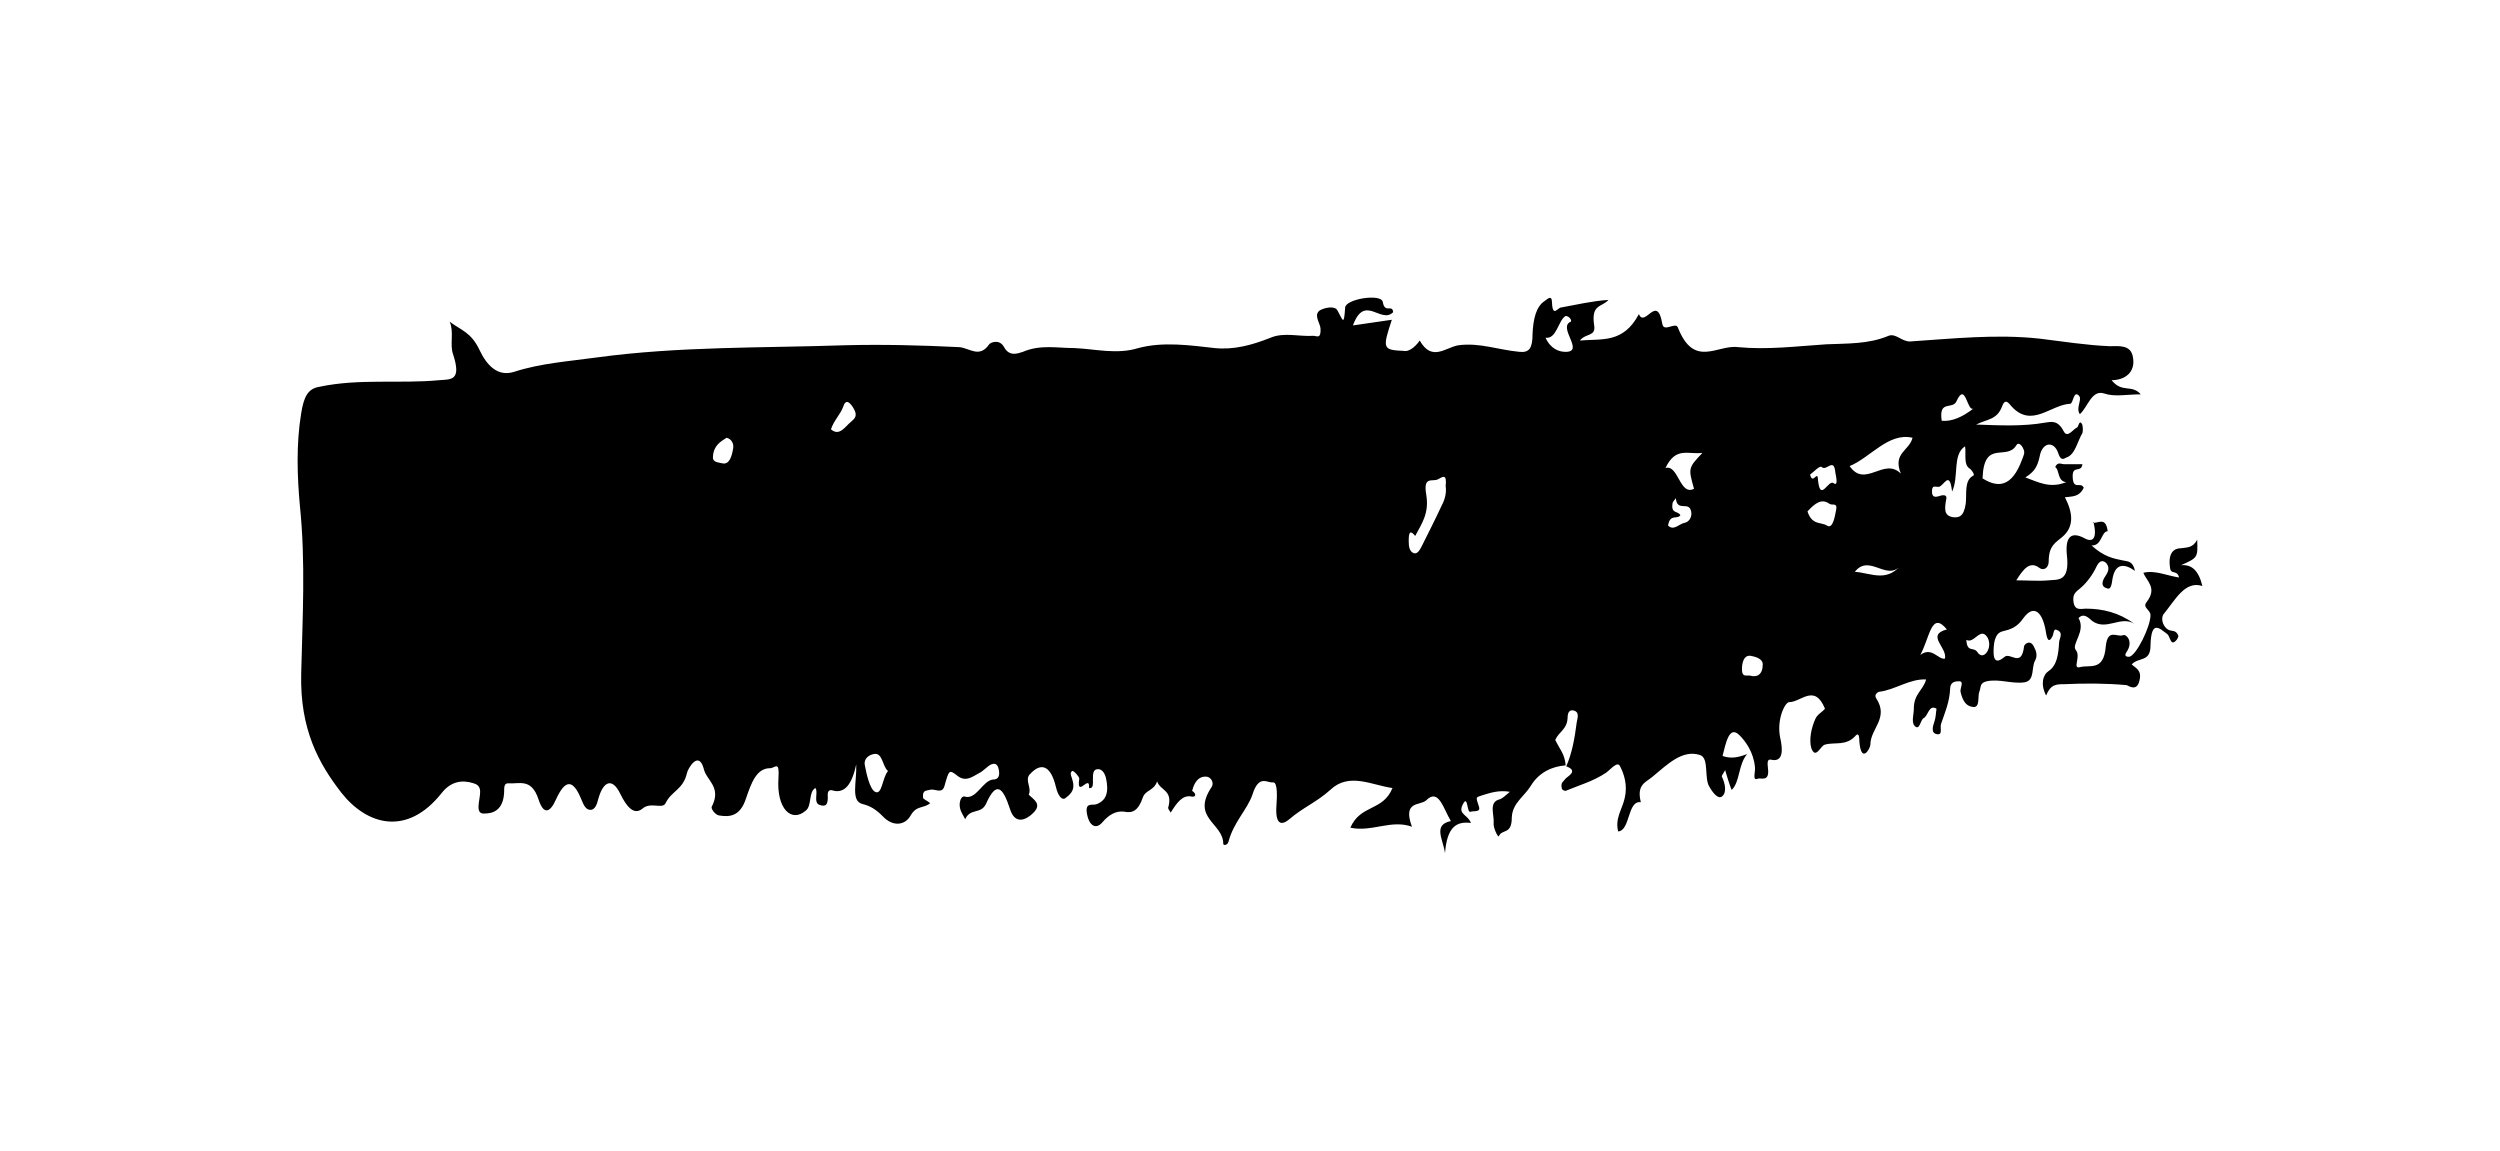 <svg width="252" height="116" viewBox="0 0 252 116" fill="none" xmlns="http://www.w3.org/2000/svg">
<g filter="url(#filter0_d)">
<path d="M143.108 34.325C144.35 36.514 145.723 34.992 147.03 34.801C149.122 34.516 151.083 35.277 153.174 35.467C154.155 35.563 154.481 35.087 154.481 33.659C154.547 32.232 154.808 30.899 155.723 30.328C155.985 30.138 156.442 29.662 156.442 30.519C156.508 32.041 157.03 30.995 157.357 30.995C158.926 30.709 160.56 30.328 162.129 30.233C161.475 30.995 160.364 30.614 160.691 32.803C160.887 33.945 159.841 33.564 159.253 34.325C161.54 34.135 163.632 34.611 165.201 31.661C165.789 33.088 167.031 29.567 167.554 32.612C167.684 33.564 168.861 32.422 169.122 32.993C170.756 37.18 173.109 34.706 175.201 34.992C178.208 35.277 181.149 34.896 184.09 34.706C186.182 34.611 188.339 34.706 190.365 33.85C191.084 33.564 191.672 34.421 192.522 34.421C196.836 34.135 201.215 33.659 205.594 34.135C207.947 34.421 210.3 34.801 212.653 34.896C213.568 34.896 214.81 34.706 215.006 36.038C215.268 37.561 214.157 38.322 212.849 38.322C213.895 39.655 214.876 38.703 215.791 39.75C214.353 39.75 213.176 40.035 212.065 39.655C210.823 39.274 210.431 41.082 209.647 41.748C209.189 41.082 209.973 40.226 209.516 39.845C208.993 39.369 208.993 40.702 208.666 40.702C206.705 40.797 204.81 43.176 202.784 40.987C202.522 40.702 202.13 40.035 201.803 40.987C201.28 42.319 200.365 42.224 199.189 42.795C201.738 42.89 203.96 42.986 206.117 42.605C206.771 42.51 207.424 42.319 208.013 43.461C208.405 44.223 208.928 43.271 209.385 43.081C209.516 42.986 209.581 42.319 209.843 42.7C209.973 42.89 209.973 43.461 209.908 43.652C209.385 44.508 209.189 45.84 208.274 46.126C208.078 46.221 207.751 46.507 207.49 45.745C207.097 44.413 205.856 44.508 205.594 46.031C205.333 47.268 204.875 47.648 204.156 48.124C205.463 48.6 206.64 49.266 208.274 48.6C207.359 48.505 207.62 47.363 207.163 47.078C207.424 46.507 207.751 46.792 208.078 46.792C208.666 46.792 209.32 46.792 209.908 46.792C209.777 47.744 208.862 46.792 208.928 48.124C208.993 49.457 209.777 48.505 210.039 49.171C209.581 50.123 208.862 50.028 208.143 50.123C208.928 51.645 209.124 53.073 207.882 54.12C207.228 54.691 206.509 54.976 206.509 56.594C206.509 57.26 205.986 57.546 205.594 57.26C204.614 56.499 203.96 57.355 203.241 58.497C204.352 58.497 205.463 58.593 206.509 58.497C207.424 58.402 208.666 58.688 208.339 55.928C208.143 53.929 208.928 53.644 210.039 54.215C211.019 54.786 211.411 54.215 211.019 52.597L210.954 52.692C211.477 52.788 212.261 52.026 212.457 53.549C211.804 53.549 211.869 55.071 210.823 54.976C212.065 56.118 213.045 56.309 214.026 56.499C214.549 56.594 215.006 56.594 215.202 57.546C214.287 56.88 213.176 56.594 212.915 58.497C212.784 59.544 212.523 59.354 212.261 59.259C211.738 59.068 211.934 58.497 212.196 58.117C212.457 57.736 212.719 57.26 212.326 56.784C212.065 56.499 211.673 56.404 211.346 57.07C210.954 57.926 210.366 58.688 209.843 59.163C209.45 59.544 208.928 59.734 208.993 60.496C209.058 61.638 209.777 61.352 210.235 61.352C211.934 61.352 213.568 61.733 215.137 62.875C213.764 62.018 212.326 63.636 210.889 62.589C210.562 62.304 210.039 61.733 209.516 62.304C210.3 63.636 208.732 64.969 209.254 65.54C209.777 66.206 208.862 67.443 209.647 67.252C210.627 66.967 212.065 67.728 212.261 65.159C212.457 63.256 213.438 64.302 214.026 64.017C214.353 63.922 215.072 64.683 214.353 65.73C214.026 66.206 214.483 66.206 214.614 66.206C215.333 66.111 216.771 63.16 216.771 62.018C216.771 61.447 215.921 61.257 216.379 60.686C217.49 59.259 216.379 58.593 216.052 57.736C217.229 57.45 218.405 58.022 219.647 58.212C219.451 57.355 218.797 58.022 218.732 57.165C218.536 55.737 219.124 55.262 219.843 55.262C220.431 55.167 221.02 55.262 221.477 54.405C221.542 56.213 221.542 56.213 219.843 56.975C220.889 56.88 221.608 57.45 222 59.068C220.235 58.497 219.255 60.496 218.078 61.923C217.751 62.399 218.078 63.351 218.732 63.541C219.059 63.636 219.385 63.541 219.582 64.112C219.582 64.207 219.451 64.493 219.32 64.588C218.797 65.159 218.732 64.112 218.47 63.922C217.686 63.351 216.836 62.399 216.771 65.064C216.771 66.777 215.595 66.206 214.876 66.967C215.268 67.348 215.921 67.538 215.66 68.585C215.398 69.822 214.483 69.061 214.353 69.061C212.261 68.87 210.17 68.87 208.078 68.966C207.294 68.966 206.705 68.966 206.248 70.108C205.66 68.966 205.921 68.014 206.509 67.633C207.359 67.062 207.49 65.92 207.555 64.778C207.555 64.398 208.013 63.827 207.424 63.541C206.967 63.256 207.032 63.827 206.901 64.112C206.575 64.778 206.378 64.588 206.248 63.827C205.921 61.638 205.006 60.876 203.96 62.304C203.306 63.256 202.653 63.446 201.869 63.636C201.019 63.827 200.953 64.969 200.953 65.73C200.953 67.252 201.934 66.301 202.065 66.206C202.653 65.73 203.764 67.348 204.026 65.159C204.026 64.969 204.614 64.397 205.006 65.159C205.267 65.635 205.398 66.111 205.137 66.586C204.744 67.252 205.137 68.585 204.091 68.775C202.784 68.966 201.542 68.394 200.235 68.68C199.516 68.87 199.712 69.251 199.516 69.727C199.319 70.203 199.646 71.44 198.797 71.249C198.143 71.154 197.816 70.583 197.62 69.727C197.555 69.346 198.078 68.585 197.359 68.68C197.032 68.68 196.574 68.775 196.574 69.441C196.509 70.774 196.051 71.82 195.659 72.962C195.528 73.343 195.855 74.104 195.267 74.009C194.613 73.914 194.81 73.248 195.006 72.677C195.136 72.296 195.136 71.82 195.202 71.44C194.417 70.964 194.352 72.201 193.894 72.391C193.568 72.582 193.502 73.724 192.979 73.153C192.653 72.772 192.914 72.011 192.914 71.44C192.914 69.917 193.829 69.632 194.156 68.49C192.522 68.394 191.019 69.537 189.45 69.727C189.319 69.727 188.862 70.012 189.123 70.393C190.43 72.391 188.535 73.438 188.535 75.056C188.535 75.437 187.62 77.055 187.424 74.77C187.424 74.485 187.424 73.819 187.097 74.104C186.116 75.246 185.005 74.77 183.959 75.056C183.502 75.151 183.044 76.579 182.587 75.437C182.325 74.58 182.587 73.343 182.979 72.487C183.175 72.011 183.633 71.82 183.959 71.44C182.914 68.87 181.541 70.774 180.365 70.774C179.907 70.774 179.057 72.582 179.449 74.39C179.711 75.532 179.776 76.864 178.534 76.579C178.142 76.484 178.142 76.864 178.208 77.435C178.404 78.863 177.489 78.387 177.227 78.482C176.574 78.767 176.966 77.816 176.9 77.34C176.77 75.817 175.92 74.675 175.332 74.104C174.286 73.058 173.959 74.961 173.632 76.198C174.417 76.484 175.136 76.388 176.116 76.008C175.201 77.055 175.397 78.863 174.547 79.624C174.286 78.958 174.09 78.292 173.894 77.626C173.763 77.911 173.502 78.197 173.567 78.292C173.894 78.958 174.09 79.909 173.567 80.29C173.175 80.576 172.652 79.909 172.325 79.338C171.737 78.482 172.325 76.388 171.345 76.103C169.58 75.532 168.077 77.055 166.573 78.292C165.92 78.863 164.939 79.053 165.397 80.861C164.024 80.671 164.351 83.716 163.109 83.811C162.782 82.479 163.501 81.622 163.763 80.48C164.089 79.148 163.697 78.006 163.305 77.245C163.044 76.674 162.39 77.53 161.867 77.911C160.56 78.767 159.187 79.148 157.815 79.719C157.684 79.719 157.423 79.624 157.423 79.434C157.292 78.863 157.619 78.767 157.815 78.482C157.945 78.292 159.187 77.721 157.88 77.245C158.468 75.912 158.73 74.39 158.926 72.867C158.991 72.391 159.253 71.82 158.665 71.63C158.338 71.535 158.011 71.63 158.011 72.391C157.946 73.533 157.161 73.724 156.769 74.58C157.161 75.437 157.749 76.008 157.815 77.15C156.508 77.245 155.135 77.816 154.285 79.243C153.632 80.29 152.455 80.956 152.39 82.384C152.39 84.192 151.409 83.526 151.083 84.287C151.017 84.477 150.494 83.43 150.56 82.955C150.625 82.098 150.037 80.861 151.148 80.576C151.475 80.48 151.736 80.195 152.194 79.814C151.083 79.624 150.233 79.909 149.318 80.195C148.795 80.385 148.729 80.29 149.056 81.242C149.318 81.908 148.599 81.718 148.272 81.813C147.814 82.098 148.01 79.909 147.422 81.147C146.965 82.098 147.945 82.098 148.272 82.955C146.834 82.764 145.854 83.335 145.658 86C145.461 84.573 144.416 83.145 146.246 82.764C145.461 81.432 145.004 79.434 143.762 80.671C143.174 81.242 141.344 80.671 142.324 83.335C140.233 82.574 138.272 83.906 136.115 83.43C137.161 81.051 139.383 81.813 140.363 79.434C138.272 79.148 135.984 77.816 134.089 79.624C132.716 80.861 131.278 81.432 129.971 82.574C129.186 83.24 128.533 83.145 128.663 81.242C128.729 80.29 128.794 78.863 128.337 78.863C127.748 78.958 126.899 78.006 126.245 80.1C125.722 81.622 124.35 82.859 123.827 84.858C123.696 85.239 123.304 85.239 123.304 85.048C123.304 82.955 120.036 82.479 122.127 79.338C122.389 78.958 122.127 78.387 121.67 78.292C120.951 78.197 120.428 78.672 120.166 79.719C120.624 80.005 120.559 80.385 120.101 80.29C119.186 80.1 118.598 80.956 118.01 81.908C117.879 81.718 117.748 81.527 117.748 81.432C118.271 79.624 116.964 79.719 116.637 78.767C116.31 79.719 115.46 79.624 115.199 80.385C114.741 81.718 114.153 82.003 113.303 81.813C112.519 81.718 111.8 82.098 111.147 82.859C110.428 83.716 109.774 83.145 109.578 82.098C109.316 80.766 110.166 81.242 110.558 81.051C111.539 80.671 111.8 79.814 111.473 78.387C111.343 77.911 111.081 77.53 110.689 77.53C110.166 77.53 110.166 78.006 110.166 78.577C110.166 78.958 110.231 79.529 109.774 79.434C109.905 77.911 108.467 80.576 108.793 78.482C108.793 78.292 108.205 77.626 108.075 77.721C107.748 77.911 108.075 78.387 108.14 78.767C108.401 79.814 107.682 80.195 107.356 80.48C107.029 80.671 106.637 80.195 106.44 79.338C105.918 77.15 104.937 76.769 103.761 78.101C103.303 78.672 104.022 79.434 103.695 80.1C104.153 80.576 105.133 81.051 104.087 82.003C103.499 82.574 102.323 83.24 101.8 81.527C101.081 79.338 100.427 78.672 99.381 81.051C98.859 82.098 97.813 81.432 97.29 82.574C97.094 82.193 96.832 81.813 96.767 81.432C96.636 80.861 96.898 80.195 97.225 80.29C98.401 80.671 99.055 78.672 100.1 78.577C100.493 78.577 100.819 78.387 100.689 77.626C100.558 76.864 100.166 76.959 99.904 77.055C99.512 77.245 99.12 77.721 98.728 77.911C98.009 78.292 97.355 78.863 96.505 78.197C95.656 77.53 95.656 77.626 95.198 79.243C94.937 80.1 94.218 79.434 93.695 79.624C93.368 79.719 92.976 79.624 93.041 80.385C93.041 80.576 93.433 80.671 93.76 80.956C93.107 81.527 92.388 81.147 91.799 82.193C91.211 83.24 89.969 83.335 88.989 82.288C88.335 81.622 87.747 81.242 86.963 81.051C85.721 80.766 86.374 78.863 86.309 77.055C85.852 79.148 85.133 79.909 84.087 79.719C83.825 79.624 83.433 79.529 83.433 80.1C83.499 81.147 83.237 81.337 82.649 81.147C81.93 80.956 82.518 79.814 82.191 79.434C81.472 79.814 81.865 81.242 81.211 81.718C79.773 82.955 78.27 81.527 78.466 78.482C78.596 76.579 78.139 77.435 77.616 77.435C76.243 77.435 75.721 78.958 75.198 80.48C74.609 82.289 73.564 82.384 72.452 82.193C72.06 82.098 71.668 81.527 71.734 81.337C72.779 79.338 71.211 78.672 70.949 77.53C70.426 75.532 69.315 77.53 69.25 77.911C68.858 79.624 67.681 79.719 67.093 80.956C66.766 81.622 65.589 80.766 64.74 81.527C63.89 82.193 63.171 81.337 62.517 80.005C61.733 78.387 60.818 78.672 60.295 80.576C60.164 81.147 59.968 81.527 59.642 81.622C59.119 81.718 58.857 81.242 58.596 80.576C57.746 78.482 56.962 78.577 56.047 80.576C55.458 81.908 54.805 82.193 54.282 80.576C53.563 78.387 52.321 79.053 51.21 78.958C50.818 78.958 50.818 79.338 50.818 79.814C50.752 81.718 49.641 82.003 48.857 82.003C47.811 82.098 48.399 80.671 48.399 79.814C48.399 79.243 48.072 79.053 47.746 78.958C46.569 78.577 45.458 78.767 44.543 79.909C41.013 84.382 36.961 83.145 34.412 79.909C32.124 76.959 30.229 73.533 30.36 67.919C30.49 62.304 30.817 56.689 30.229 50.979C29.967 48.124 29.837 44.794 30.36 41.653C30.621 40.035 31.013 39.179 32.19 38.989C36.242 38.132 40.229 38.703 44.282 38.322C45.458 38.227 46.569 38.417 45.654 35.658C45.327 34.706 45.785 33.469 45.327 32.422C46.438 33.279 47.484 33.469 48.334 35.277C49.053 36.8 50.164 38.037 51.864 37.466C54.543 36.609 57.354 36.419 60.099 36.038C68.465 34.897 76.832 35.087 85.198 34.801C89.054 34.706 92.845 34.801 96.702 34.992C97.747 35.087 98.728 36.134 99.708 34.706C99.839 34.516 100.754 34.135 101.212 34.992C101.734 35.943 102.519 35.658 103.107 35.467C104.872 34.706 106.571 35.087 108.336 35.087C110.428 35.182 112.585 35.753 114.741 35.087C117.225 34.421 119.905 34.801 122.454 35.087C124.35 35.277 126.18 34.801 128.075 34.04C129.448 33.469 130.951 33.945 132.389 33.85C132.716 33.85 133.173 34.23 133.108 33.088C133.043 32.517 132.389 31.756 133.043 31.28C133.566 30.995 134.546 30.804 134.807 31.28C135.396 32.327 135.461 32.898 135.592 30.995C135.657 30.138 139.187 29.567 139.383 30.424C139.579 31.661 140.363 30.614 140.429 31.471C139.187 32.708 137.553 29.567 136.376 32.803C137.749 32.612 138.991 32.422 140.298 32.232C139.317 35.182 139.383 35.277 141.54 35.372C141.932 35.467 142.585 35.087 143.108 34.325ZM196.77 49.552C196.509 47.268 195.921 49.076 195.398 49.076C195.006 49.076 194.744 48.886 194.744 49.552C194.744 50.123 195.071 50.123 195.398 50.028C195.659 49.932 196.313 49.742 196.182 50.313C195.986 51.36 195.986 51.931 196.77 52.121C197.424 52.217 197.947 52.121 198.143 50.789C198.274 49.837 197.947 48.41 198.927 47.934C199.058 47.839 198.797 47.458 198.6 47.268C197.882 46.887 198.208 45.745 198.078 44.984C196.77 45.84 197.489 48.029 196.77 49.552ZM186.443 46.982C188.012 49.266 189.907 46.031 191.607 47.744C190.757 45.65 192.456 45.46 192.783 44.127C190.365 43.556 188.535 46.126 186.443 46.982ZM145.723 48.981C145.854 47.744 145.461 48.029 144.939 48.315C144.416 48.6 143.435 47.934 143.762 49.837C144.089 51.741 143.305 52.787 142.651 54.025C142.193 53.454 141.997 53.549 141.997 54.5C141.997 55.071 142.063 55.547 142.455 55.737C142.847 55.928 143.108 55.452 143.305 55.071C143.958 53.739 144.612 52.502 145.265 51.075C145.527 50.599 145.854 49.837 145.723 48.981ZM199.842 48.219C201.346 49.171 202.784 49.171 203.829 46.316C203.96 45.936 204.156 45.65 203.96 45.269C203.829 44.889 203.437 44.508 203.241 44.889C202.261 46.507 199.973 44.223 199.842 48.219ZM167.88 47.173C169.188 46.792 169.318 50.028 170.756 49.266C170.168 47.173 170.168 47.173 171.606 45.65C170.168 45.84 168.926 44.984 167.88 47.173ZM89.512 77.721C88.924 77.245 88.989 75.817 88.074 76.008C87.551 76.103 87.093 76.484 87.159 77.055C87.355 78.101 87.682 79.529 88.205 79.814C88.924 80.195 88.924 78.387 89.512 77.721ZM157.815 31.851C157.096 32.232 156.9 34.23 155.789 34.04C156.311 35.182 157.161 35.467 157.815 35.467C159.776 35.467 156.965 32.993 158.338 32.422C158.468 32.327 158.207 31.851 157.815 31.851ZM198.927 41.177C198.274 41.558 198.143 38.417 197.228 40.416C196.836 41.368 195.398 40.226 195.725 42.414C196.77 42.51 197.816 42.034 198.927 41.177ZM182.195 51.55C182.652 52.978 183.567 52.597 184.156 52.978C184.744 53.358 184.94 52.121 185.071 51.455C185.267 50.599 184.678 50.979 184.417 50.789C183.633 50.218 182.979 50.694 182.195 51.55ZM186.966 57.641C188.6 57.736 190.365 58.878 191.868 56.594C190.43 59.068 188.535 55.642 186.966 57.641ZM193.568 66.015C194.744 65.159 195.332 66.491 196.051 66.396C196.313 65.254 194.091 64.017 196.247 63.446C194.679 61.543 194.548 64.207 193.568 66.015ZM83.76 43.271C84.61 44.032 85.198 42.986 85.786 42.51C86.113 42.224 86.505 41.939 86.048 41.177C85.721 40.606 85.263 40.13 85.002 40.987C84.675 41.843 84.087 42.319 83.76 43.271ZM168.142 52.978C168.73 53.549 169.253 52.788 169.841 52.692C170.234 52.597 170.495 52.217 170.495 51.741C170.364 50.313 169.057 51.741 168.926 50.218C168.796 50.408 168.665 50.504 168.599 50.694C168.403 51.836 169.122 51.455 169.384 51.931C169.057 52.407 168.338 51.741 168.142 52.978ZM182.456 47.839C182.718 48.886 183.175 47.458 183.24 48.219C183.437 50.789 184.286 48.315 184.809 48.695C185.332 49.076 185.071 48.029 185.005 47.648C184.874 46.031 184.09 47.553 183.633 47.078C183.437 46.887 182.848 47.553 182.456 47.839ZM73.237 44.127C72.648 44.508 71.93 44.889 71.864 46.031C71.799 46.602 72.387 46.602 72.779 46.697C73.498 46.887 73.76 46.031 73.89 45.269C74.021 44.698 73.694 44.223 73.237 44.127ZM176.443 68.109C177.096 68.299 177.685 68.014 177.685 66.967C177.685 66.396 176.966 66.206 176.508 66.111C175.985 66.015 175.659 66.396 175.593 67.252C175.528 68.394 176.051 68.014 176.443 68.109ZM198.208 64.493C198.274 65.825 198.927 65.159 199.319 65.73C199.908 66.681 200.888 65.349 200.365 64.302C199.646 63.065 198.993 64.969 198.208 64.493Z" fill="black"/>
</g>
<defs>
<filter id="filter0_d" x="0" y="0" width="252" height="116" filterUnits="userSpaceOnUse" color-interpolation-filters="sRGB">
<feFlood flood-opacity="0" result="BackgroundImageFix"/>
<feColorMatrix in="SourceAlpha" type="matrix" values="0 0 0 0 0 0 0 0 0 0 0 0 0 0 0 0 0 0 127 0" result="hardAlpha"/>
<feOffset/>
<feGaussianBlur stdDeviation="15"/>
<feComposite in2="hardAlpha" operator="out"/>
<feColorMatrix type="matrix" values="0 0 0 0 1 0 0 0 0 1 0 0 0 0 1 0 0 0 1 0"/>
<feBlend mode="normal" in2="BackgroundImageFix" result="effect1_dropShadow"/>
<feBlend mode="normal" in="SourceGraphic" in2="effect1_dropShadow" result="shape"/>
</filter>
</defs>
</svg>
